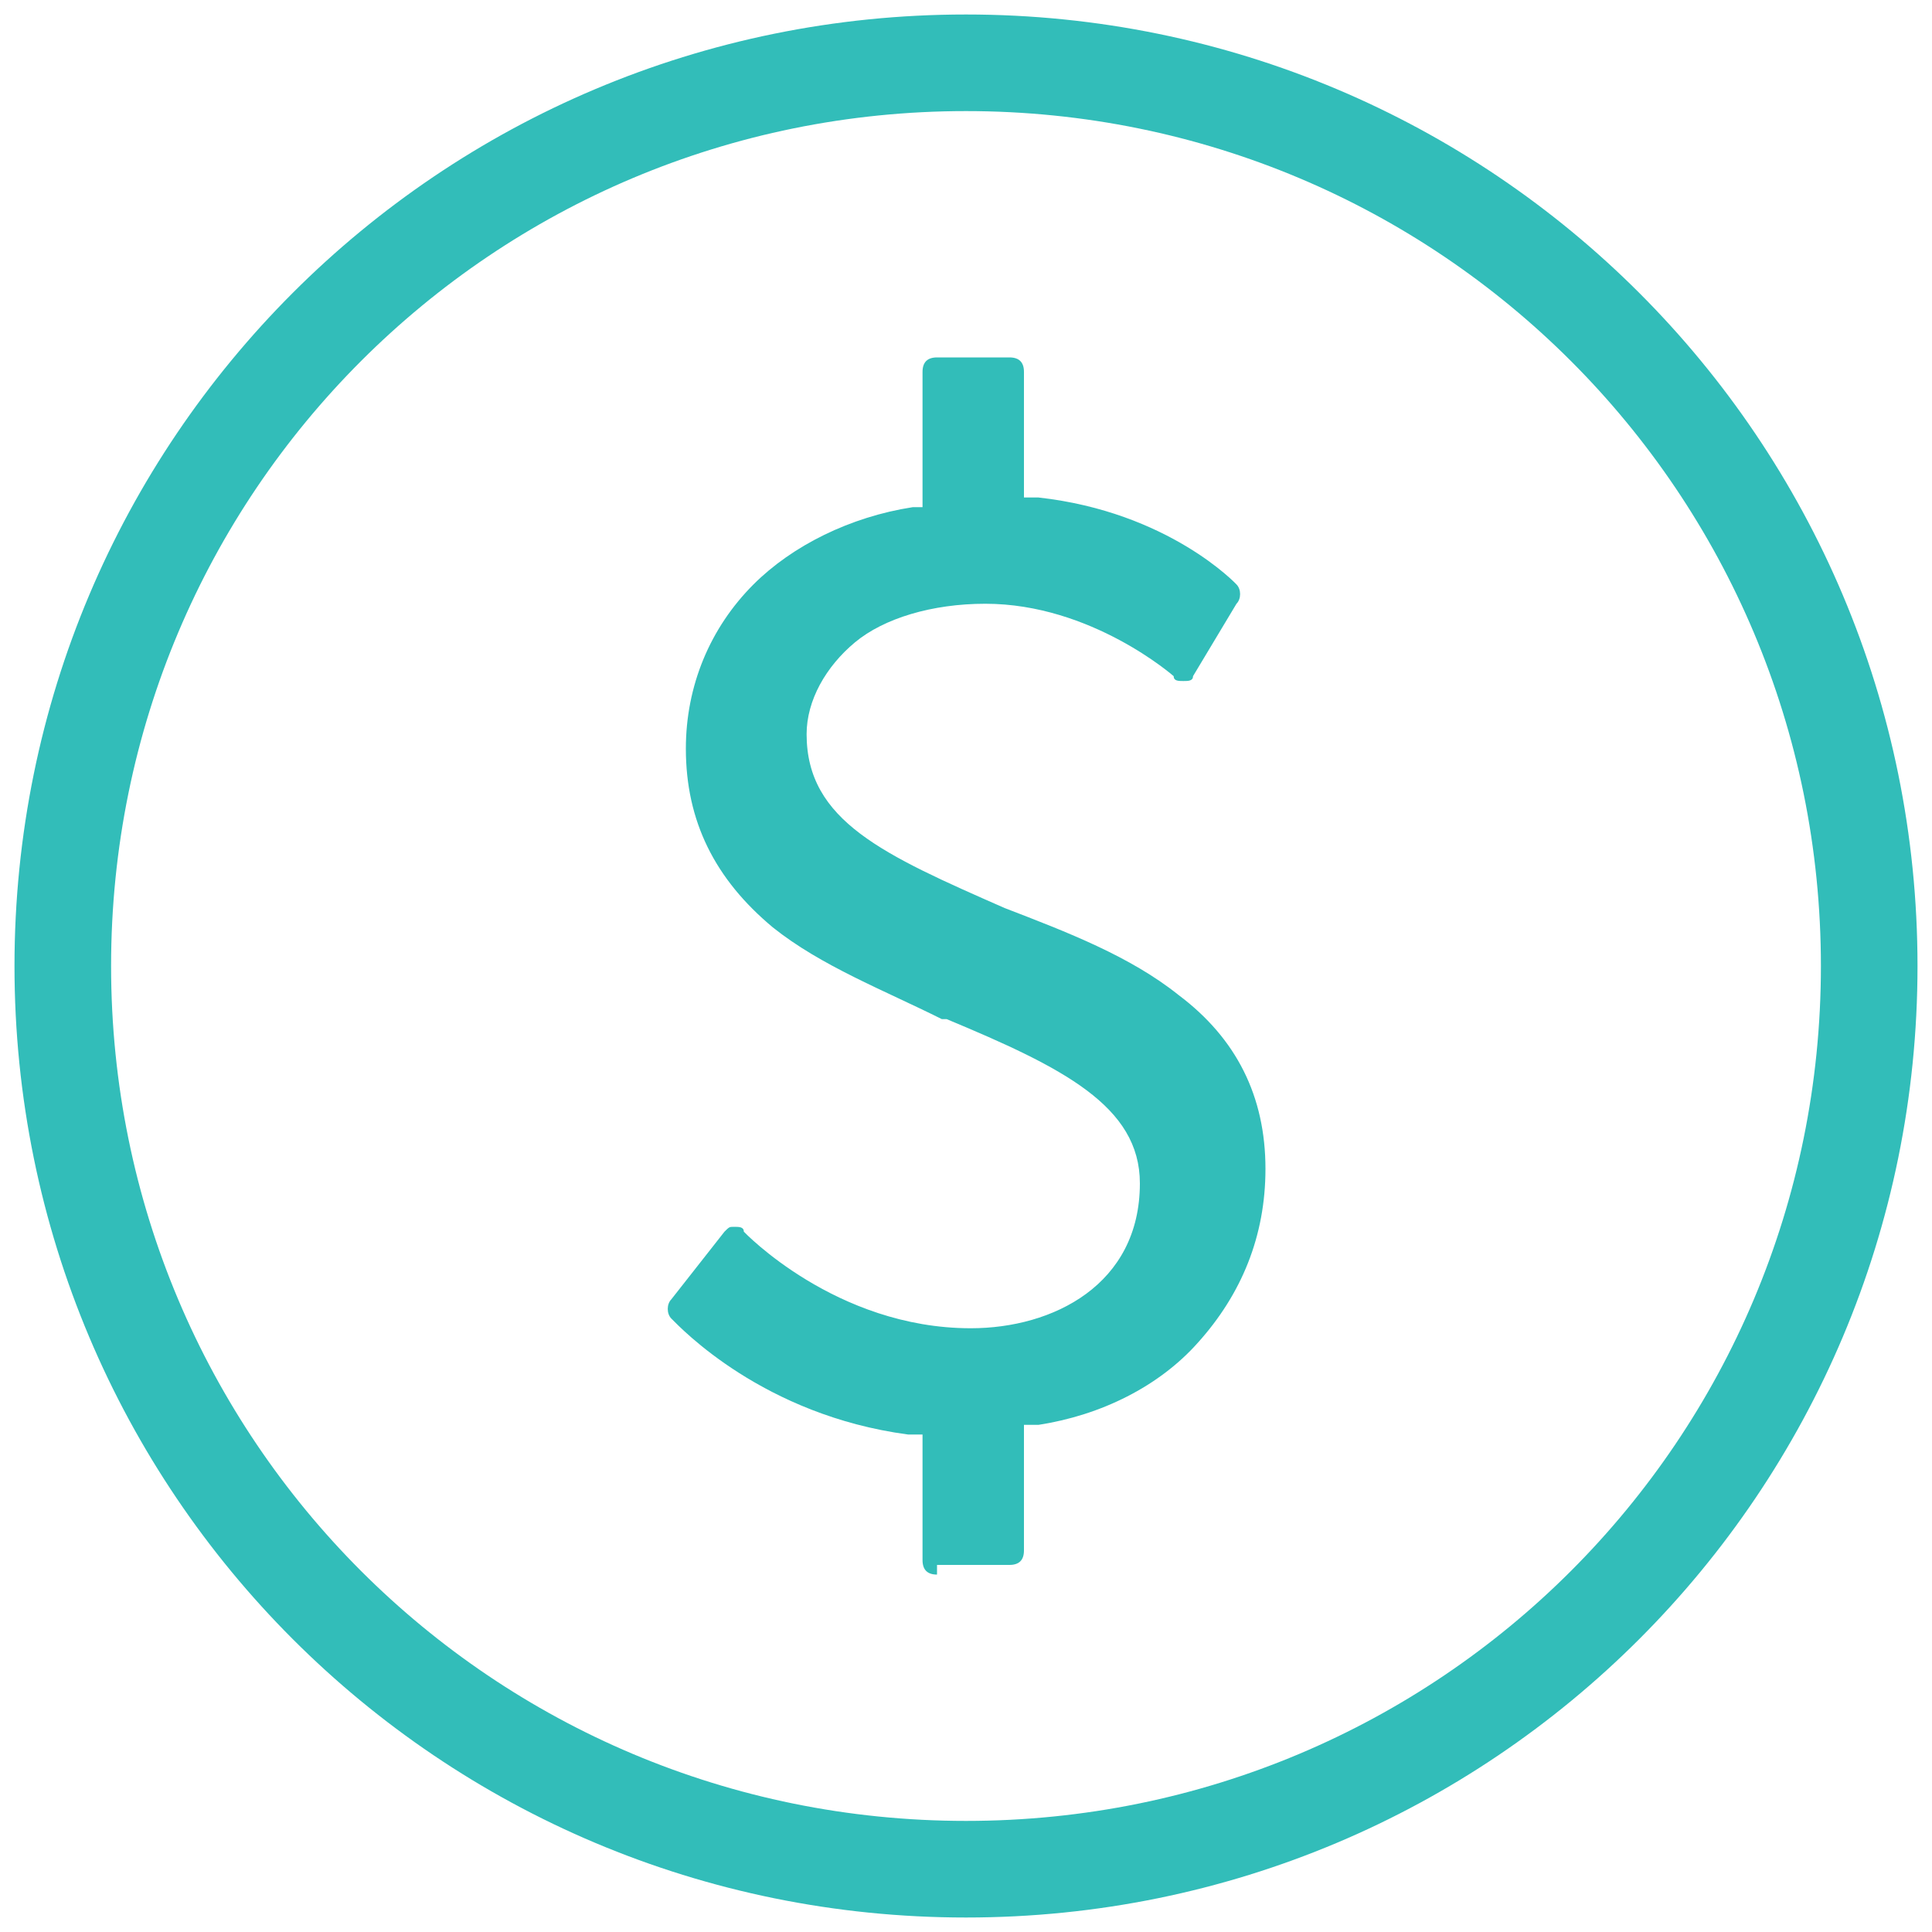<?xml version="1.0" encoding="utf-8"?>
<!-- Generator: Adobe Illustrator 21.1.0, SVG Export Plug-In . SVG Version: 6.00 Build 0)  -->
<svg version="1.1" id="Layer_1" xmlns="http://www.w3.org/2000/svg" xmlns:xlink="http://www.w3.org/1999/xlink" x="0px" y="0px"
	 width="40px" height="40px" viewBox="0 0 40 40" style="enable-background:new 0 0 40 40;" xml:space="preserve">
<style type="text/css">
	.st0{fill:#32BDB9;}
</style>
<path class="st0" d="M20,39.7C9.1,39.7,0.3,30.9,0.3,20C0.3,9.1,9.1,0.3,20,0.3c10.9,0,19.7,8.8,19.7,19.7
	C39.7,30.9,30.9,39.7,20,39.7z M20,2.3C10.2,2.3,2.3,10.2,2.3,20S10.2,37.7,20,37.7S37.7,29.8,37.7,20S29.8,2.3,20,2.3z M19.4,32.6
	c-0.2,0-0.3-0.1-0.3-0.3v-2.6l-0.3,0c-3-0.4-4.7-2.2-4.9-2.4c-0.1-0.1-0.1-0.3,0-0.4l1.1-1.4c0.1-0.1,0.1-0.1,0.2-0.1c0,0,0,0,0,0
	c0.1,0,0.2,0,0.2,0.1l0,0c0,0,1.9,2,4.7,2c1.7,0,3.5-0.9,3.5-3c0-1.6-1.6-2.4-4-3.4l-0.1,0C18.3,20.5,17,20,16,19.2
	c-1.2-1-1.8-2.2-1.8-3.7c0-1.3,0.5-2.5,1.4-3.4c0.8-0.8,2-1.4,3.3-1.6l0.2,0V7.7c0-0.2,0.1-0.3,0.3-0.3h1.5c0.2,0,0.3,0.1,0.3,0.3
	v2.6l0.3,0c2.7,0.3,4.1,1.8,4.1,1.8c0.1,0.1,0.1,0.3,0,0.4l-0.9,1.5c0,0.1-0.1,0.1-0.2,0.1c0,0,0,0,0,0c-0.1,0-0.2,0-0.2-0.1
	c0,0-1.7-1.5-3.9-1.5c-1.1,0-2.1,0.3-2.7,0.8c-0.6,0.5-1,1.2-1,1.9c0,1.8,1.6,2.5,4.1,3.6c1.3,0.5,2.6,1,3.6,1.8
	c1.2,0.9,1.8,2.1,1.8,3.6c0,1.4-0.5,2.6-1.4,3.6c-0.8,0.9-2,1.5-3.3,1.7l-0.3,0v2.6c0,0.2-0.1,0.3-0.3,0.3H19.4z"/>
</svg>
